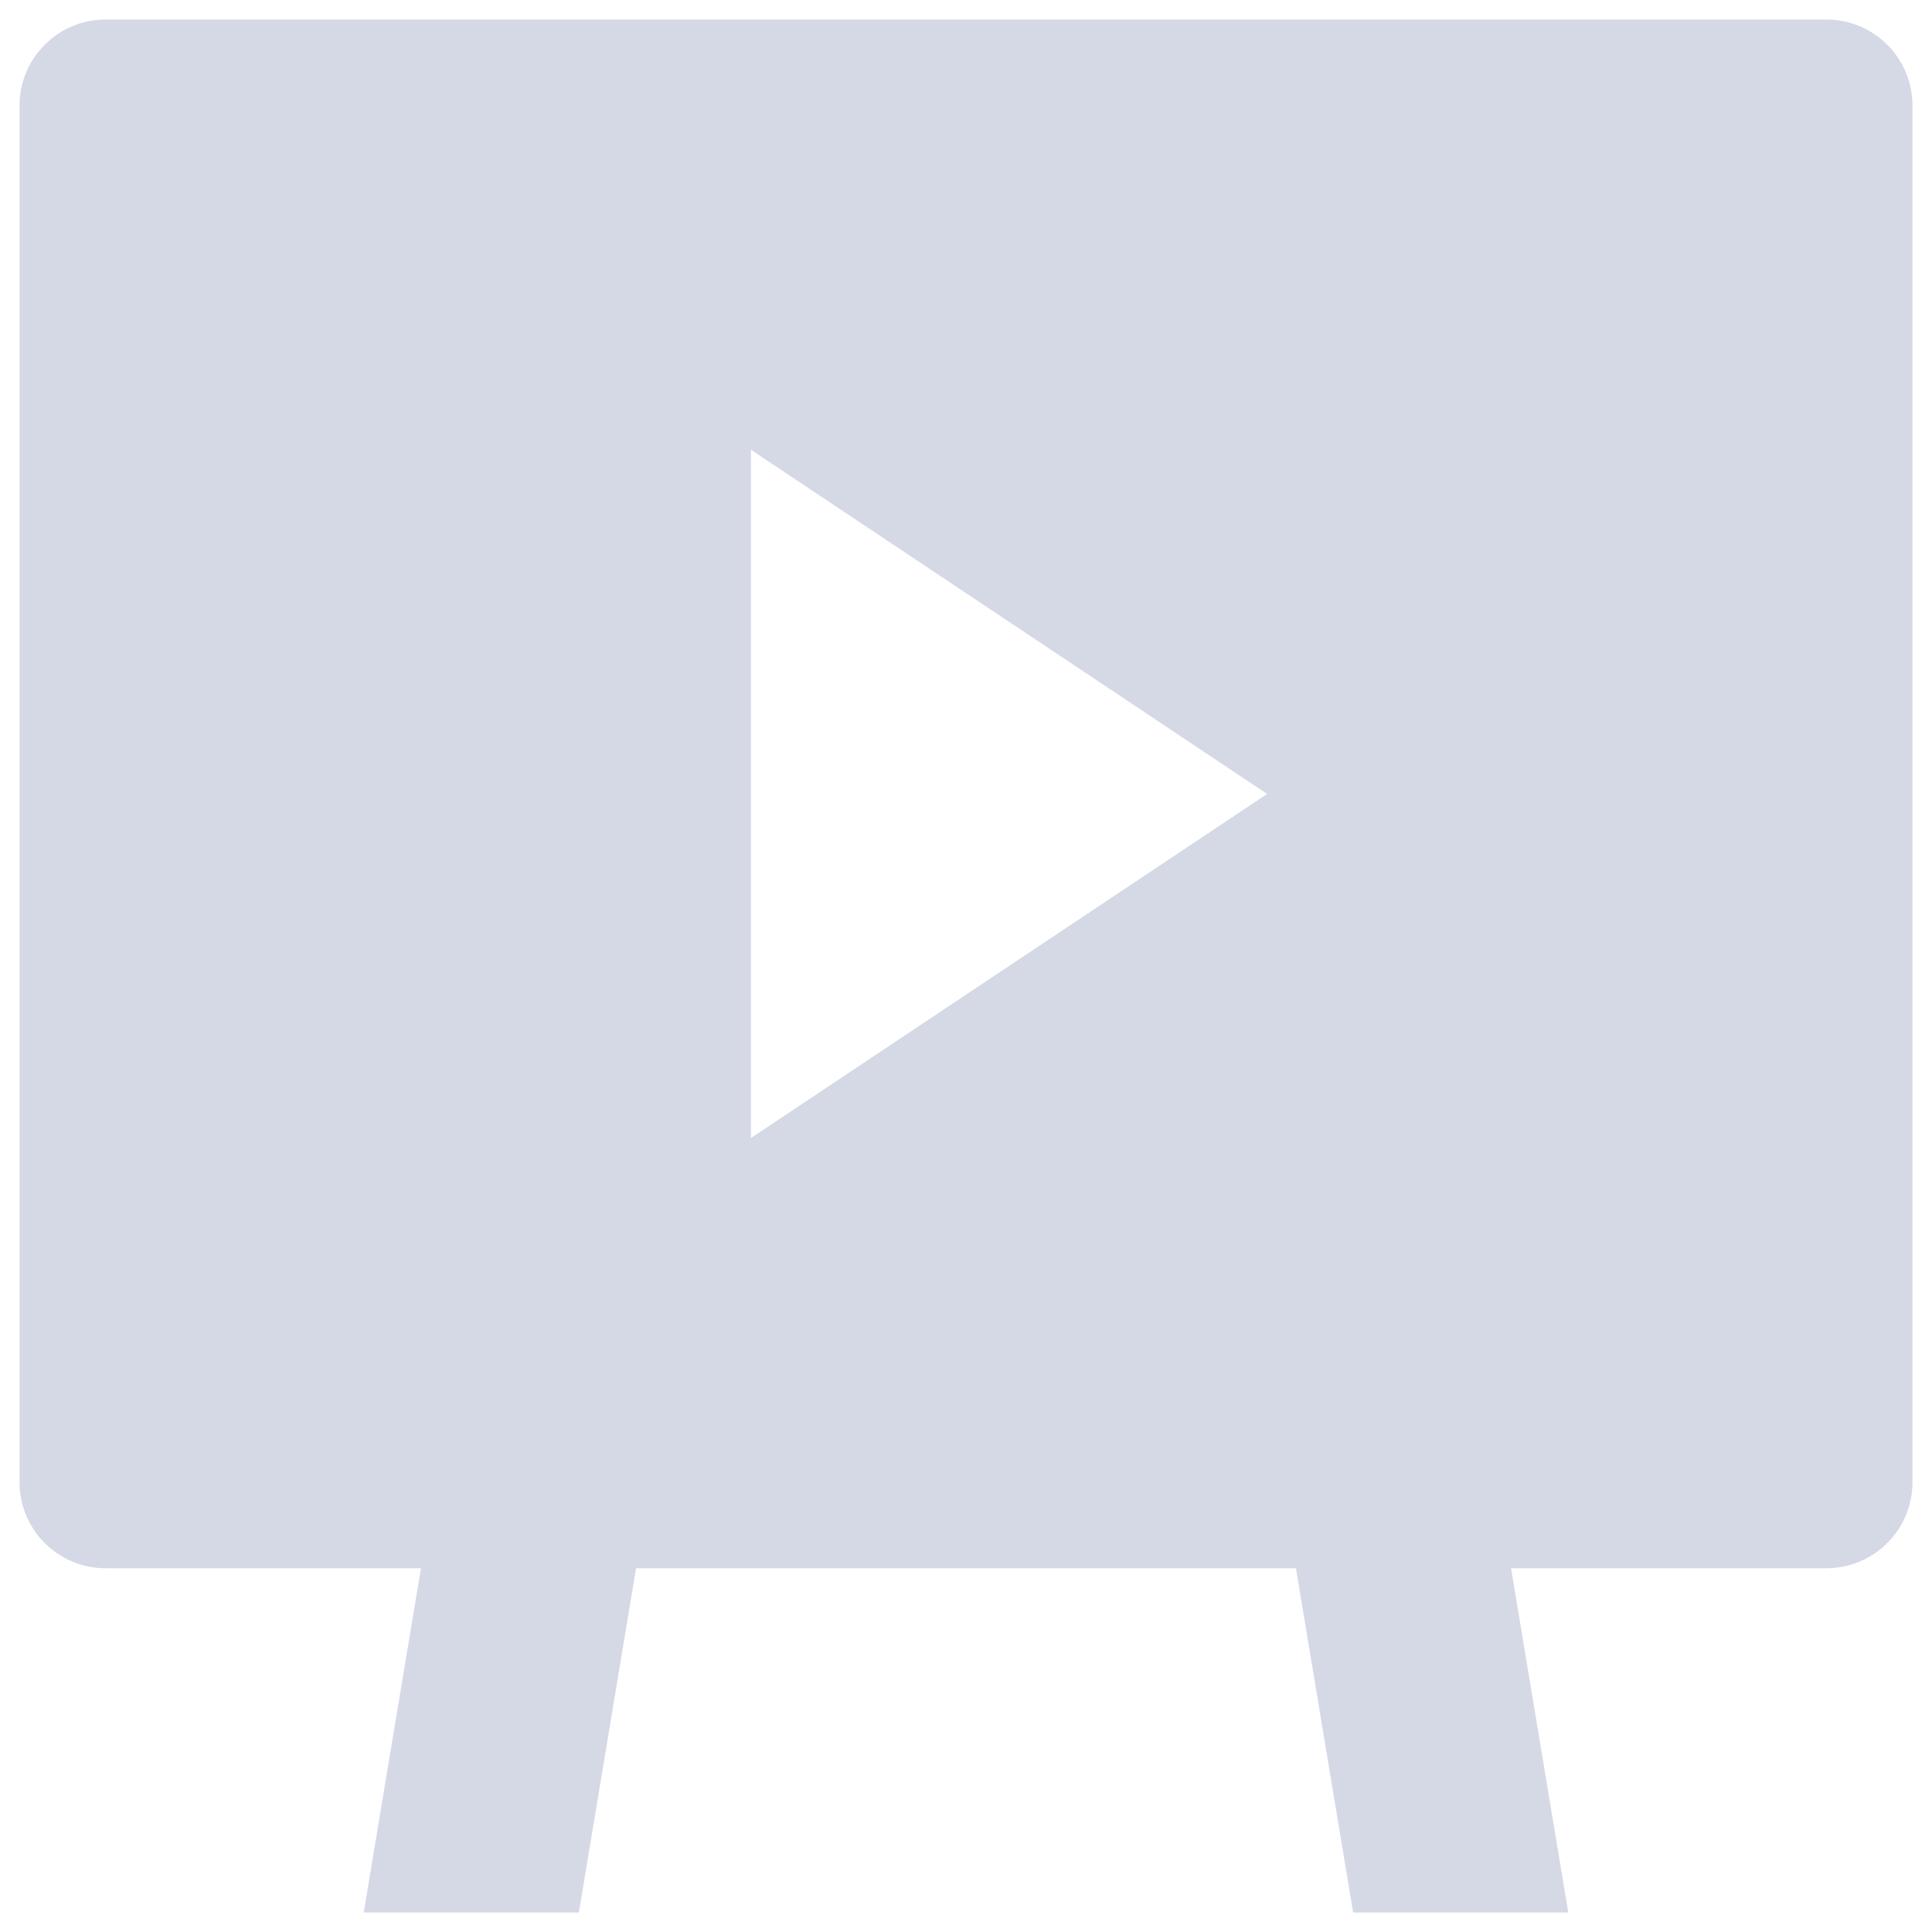<?xml version="1.0" encoding="UTF-8"?>
<svg width="18px" height="18px" viewBox="0 0 18 18" version="1.1" xmlns="http://www.w3.org/2000/svg" xmlns:xlink="http://www.w3.org/1999/xlink">
    <!-- Generator: Sketch 61 (89581) - https://sketch.com -->
    <title>形状</title>
    <desc>Created with Sketch.</desc>
    <g id="页面-1" stroke="none" stroke-width="1" fill="none" fill-rule="evenodd">
        <g id="画板备份-76" transform="translate(-543, -403)" fill="#D5D8E5" fill-rule="nonzero">
            <g id="编组-3" transform="translate(518, 373)">
                <g id="编组-27">
                    <g id="编组-25备份">
                        <g id="编组-22" transform="translate(25, 24)">
                            <g id="课程" transform="translate(0, 6)">
                                <path d="M17.016,14.611 L14.078,14.611 L14.611,17.818 L12.607,17.818 L12.074,14.611 L5.926,14.611 L5.393,17.818 L3.389,17.818 L3.922,14.611 L0.984,14.611 L0.984,14.611 C0.541,14.611 0.182,14.252 0.182,13.81 C0.182,13.81 0.182,13.81 0.182,13.81 L0.182,0.984 L0.182,0.984 C0.182,0.541 0.541,0.182 0.984,0.182 L17.016,0.182 L17.016,0.182 C17.459,0.182 17.818,0.541 17.818,0.984 L17.818,13.81 L17.818,13.81 C17.818,14.252 17.459,14.611 17.016,14.611 C17.016,14.611 17.016,14.611 17.016,14.611 L17.016,14.611 Z M6.996,4.19 L6.996,10.603 L11.806,7.397 L6.996,4.19 Z" id="形状"></path>
                            </g>
                        </g>
                    </g>
                </g>
            </g>
        </g>
    </g>
</svg>